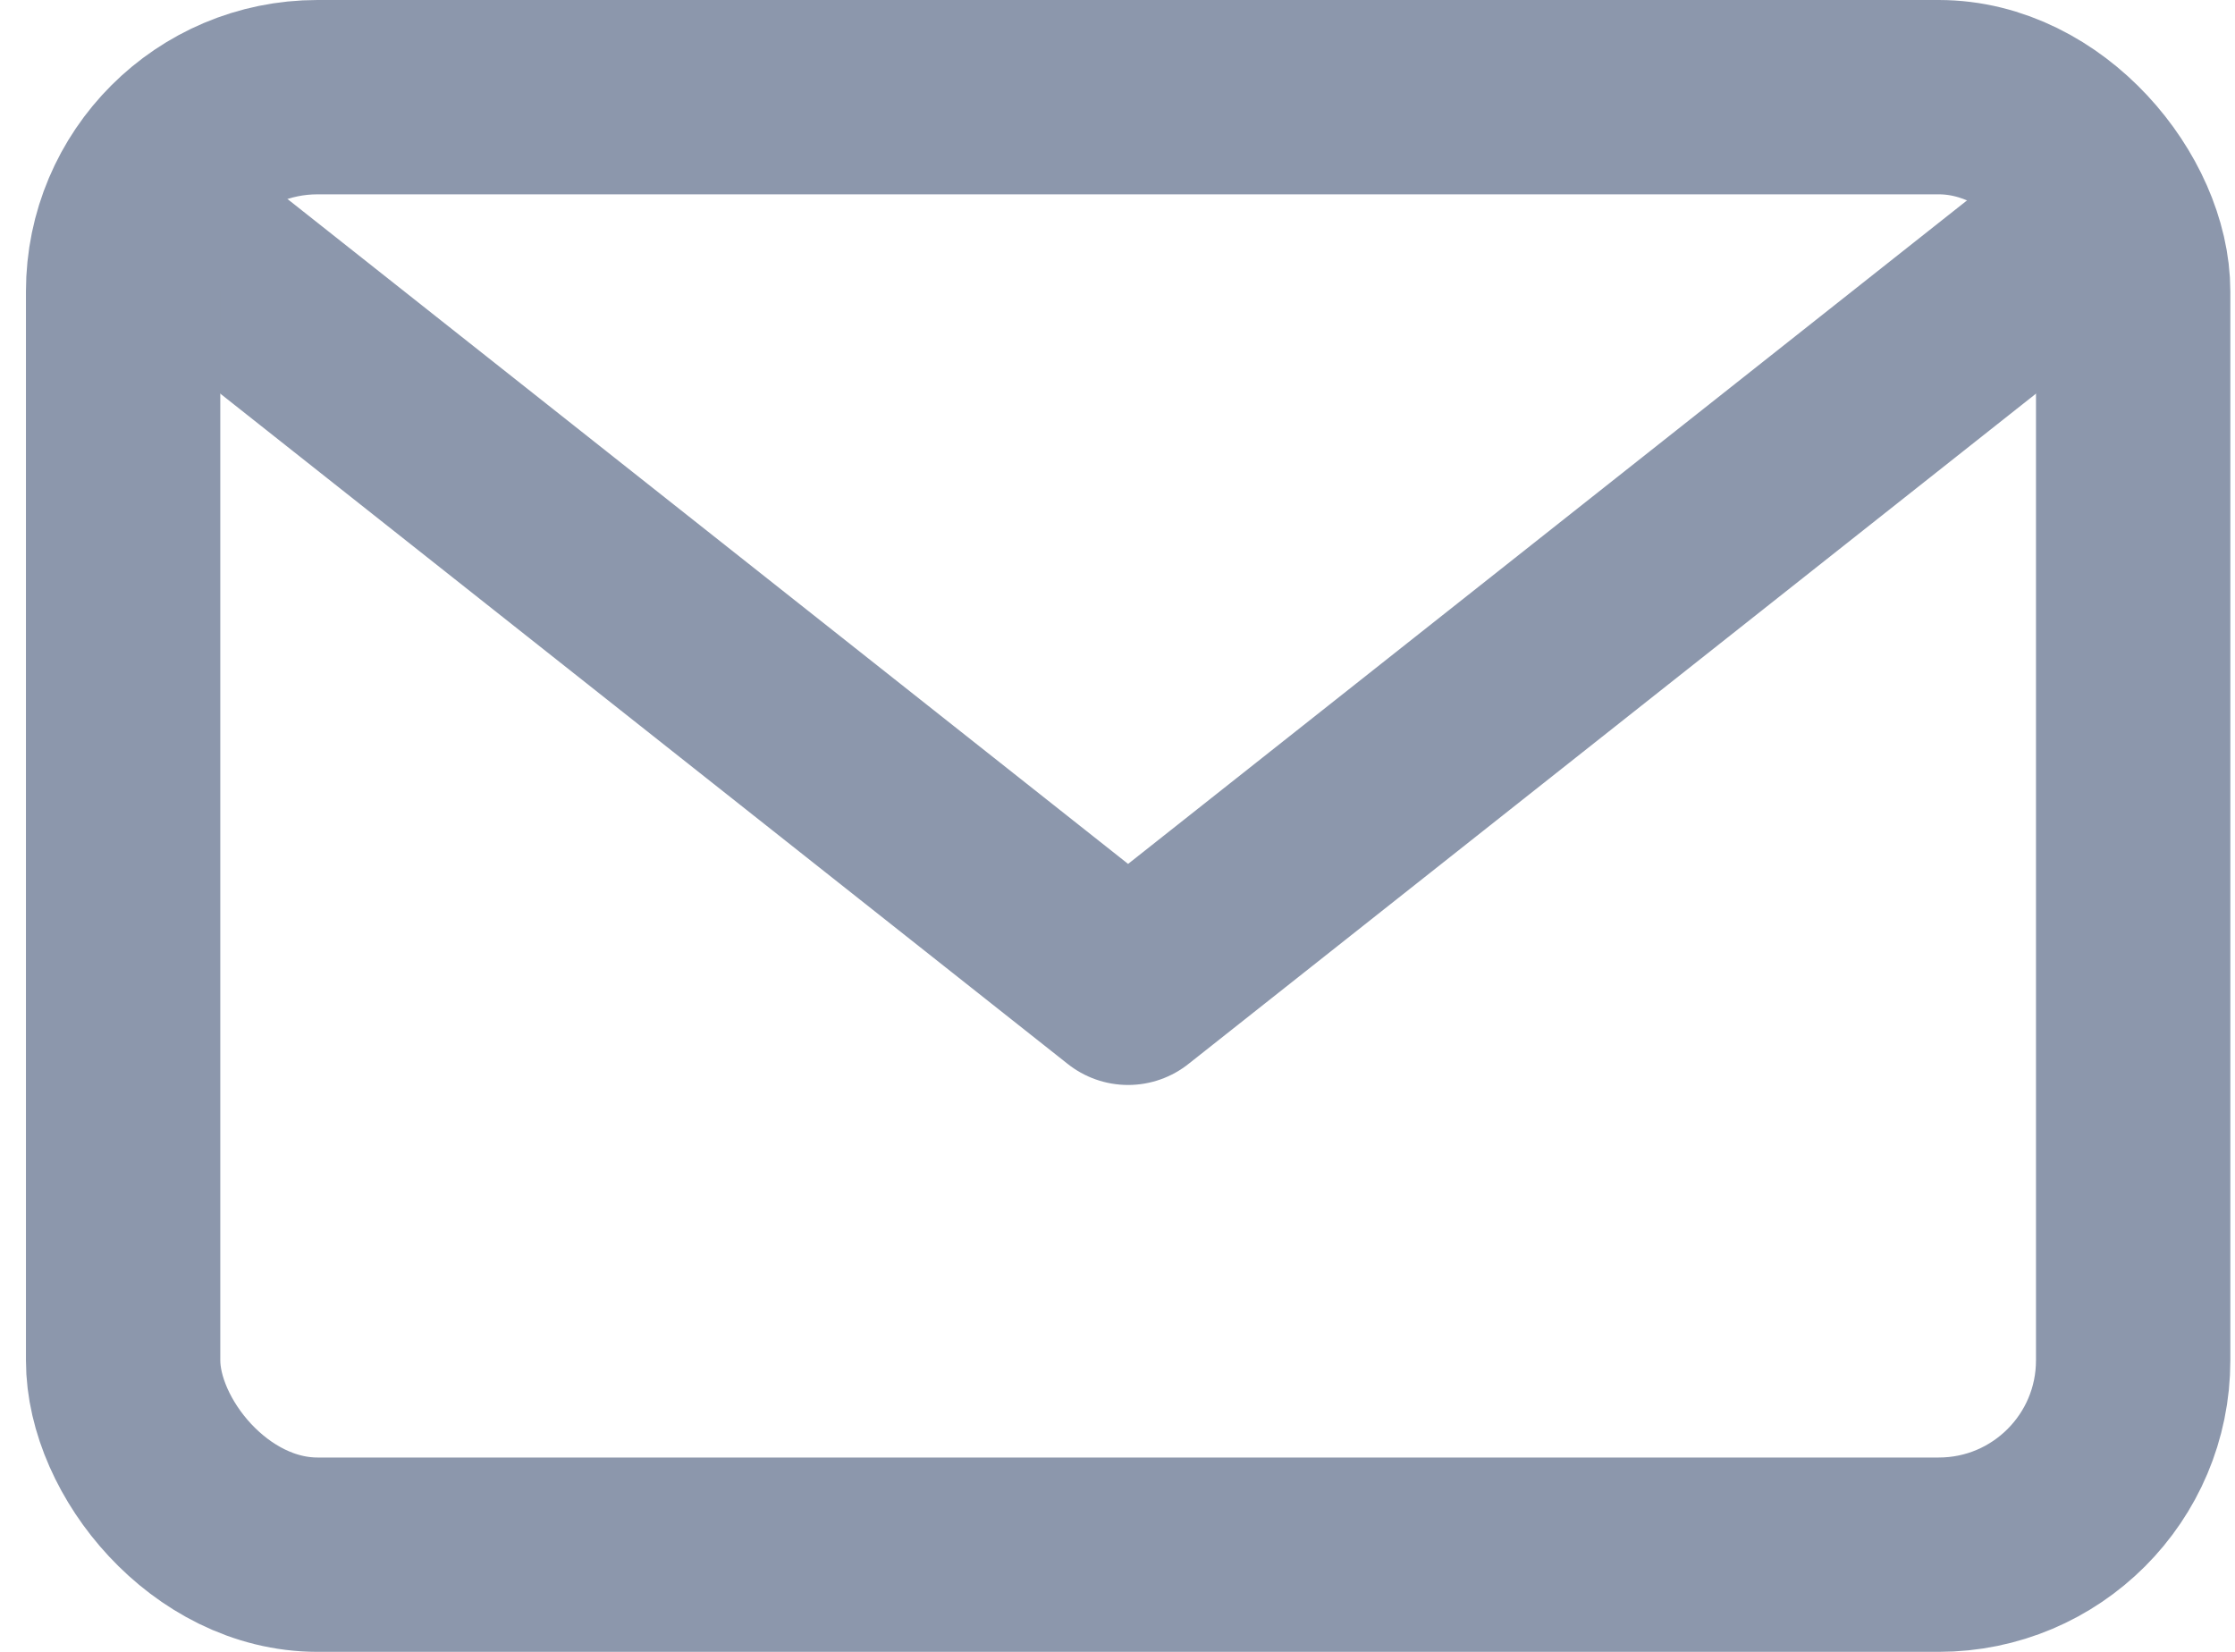 <svg width="23" height="17" viewBox="0 0 23 17" fill="none" xmlns="http://www.w3.org/2000/svg">
<path d="M2.129 2.667L11.609 10.166L21.09 2.667" stroke="#8C97AC" stroke-width="2" stroke-linecap="round" stroke-linejoin="round"/>
<rect x="1.267" y="1" width="20.685" height="15" rx="2" stroke="#8C97AC" stroke-width="2" stroke-linecap="round" stroke-linejoin="round"/>
</svg>
